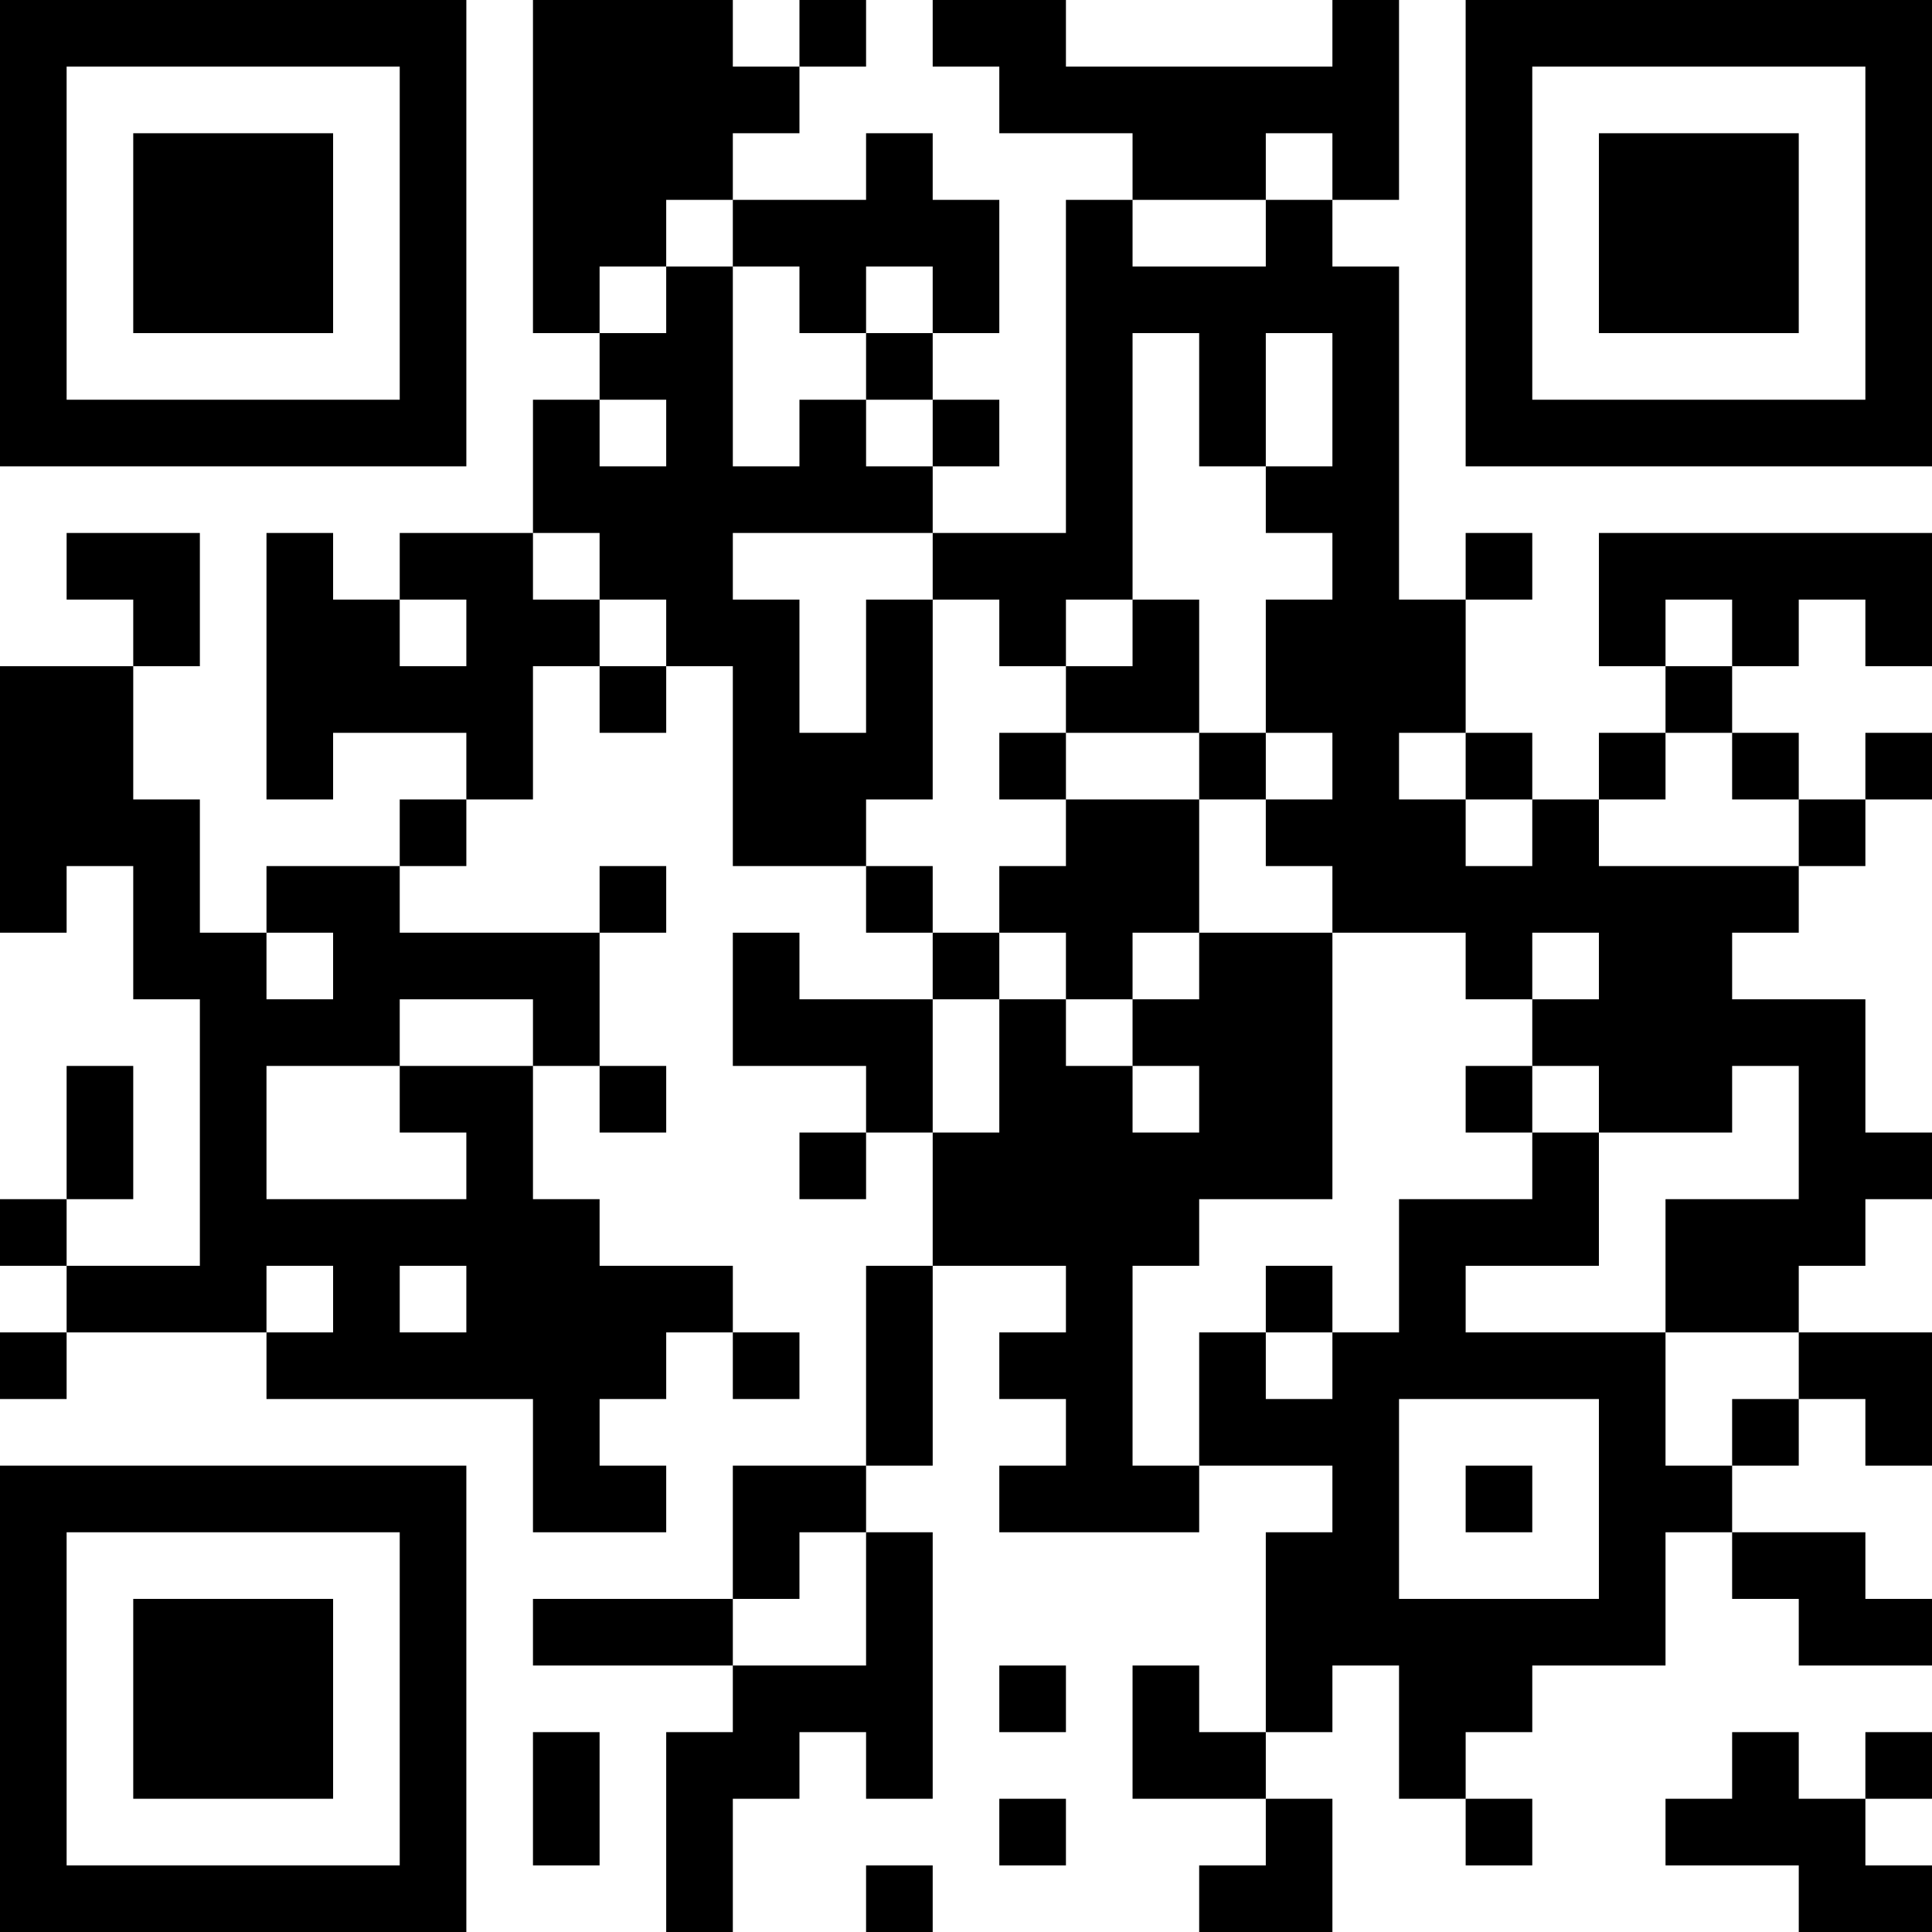<svg viewBox="0 0 29 29" width="100%" height="100%" fill="#FFFFFF" xmlns="http://www.w3.org/2000/svg"><rect fill="#FFFFFF" width="100%" height="100%"></rect><path d="M0 0v1h7v-1zM8 0v1h3v-1zM12 0v1h1v-1zM14 0v1h2v-1zM20 0v1h1v-1zM22 0v1h7v-1zM0 1v1h1v-1zM6 1v1h1v-1zM8 1v1h4v-1zM15 1v1h6v-1zM22 1v1h1v-1zM28 1v1h1v-1zM0 2v1h1v-1zM2 2v1h3v-1zM6 2v1h1v-1zM8 2v1h3v-1zM13 2v1h1v-1zM17 2v1h2v-1zM20 2v1h1v-1zM22 2v1h1v-1zM24 2v1h3v-1zM28 2v1h1v-1zM0 3v1h1v-1zM2 3v1h3v-1zM6 3v1h1v-1zM8 3v1h2v-1zM11 3v1h4v-1zM16 3v1h1v-1zM19 3v1h1v-1zM22 3v1h1v-1zM24 3v1h3v-1zM28 3v1h1v-1zM0 4v1h1v-1zM2 4v1h3v-1zM6 4v1h1v-1zM8 4v1h1v-1zM10 4v1h1v-1zM12 4v1h1v-1zM14 4v1h1v-1zM16 4v1h5v-1zM22 4v1h1v-1zM24 4v1h3v-1zM28 4v1h1v-1zM0 5v1h1v-1zM6 5v1h1v-1zM9 5v1h2v-1zM13 5v1h1v-1zM16 5v1h1v-1zM18 5v1h1v-1zM20 5v1h1v-1zM22 5v1h1v-1zM28 5v1h1v-1zM0 6v1h7v-1zM8 6v1h1v-1zM10 6v1h1v-1zM12 6v1h1v-1zM14 6v1h1v-1zM16 6v1h1v-1zM18 6v1h1v-1zM20 6v1h1v-1zM22 6v1h7v-1zM8 7v1h6v-1zM16 7v1h1v-1zM19 7v1h2v-1zM1 8v1h2v-1zM4 8v1h1v-1zM6 8v1h2v-1zM9 8v1h2v-1zM14 8v1h3v-1zM20 8v1h1v-1zM22 8v1h1v-1zM24 8v1h5v-1zM2 9v1h1v-1zM4 9v1h2v-1zM7 9v1h2v-1zM10 9v1h2v-1zM13 9v1h1v-1zM15 9v1h1v-1zM17 9v1h1v-1zM19 9v1h3v-1zM24 9v1h1v-1zM26 9v1h1v-1zM28 9v1h1v-1zM0 10v1h2v-1zM4 10v1h4v-1zM9 10v1h1v-1zM11 10v1h1v-1zM13 10v1h1v-1zM16 10v1h2v-1zM19 10v1h3v-1zM25 10v1h1v-1zM0 11v1h2v-1zM4 11v1h1v-1zM7 11v1h1v-1zM11 11v1h3v-1zM15 11v1h1v-1zM18 11v1h1v-1zM20 11v1h1v-1zM22 11v1h1v-1zM24 11v1h1v-1zM26 11v1h1v-1zM28 11v1h1v-1zM0 12v1h3v-1zM6 12v1h1v-1zM11 12v1h2v-1zM16 12v1h2v-1zM19 12v1h3v-1zM23 12v1h1v-1zM27 12v1h1v-1zM0 13v1h1v-1zM2 13v1h1v-1zM4 13v1h2v-1zM9 13v1h1v-1zM13 13v1h1v-1zM15 13v1h3v-1zM20 13v1h7v-1zM2 14v1h2v-1zM5 14v1h4v-1zM11 14v1h1v-1zM14 14v1h1v-1zM16 14v1h1v-1zM18 14v1h2v-1zM22 14v1h1v-1zM24 14v1h2v-1zM3 15v1h3v-1zM8 15v1h1v-1zM11 15v1h3v-1zM15 15v1h1v-1zM17 15v1h3v-1zM23 15v1h5v-1zM1 16v1h1v-1zM3 16v1h1v-1zM6 16v1h2v-1zM9 16v1h1v-1zM13 16v1h1v-1zM15 16v1h2v-1zM18 16v1h2v-1zM22 16v1h1v-1zM24 16v1h2v-1zM27 16v1h1v-1zM1 17v1h1v-1zM3 17v1h1v-1zM7 17v1h1v-1zM12 17v1h1v-1zM14 17v1h6v-1zM23 17v1h1v-1zM27 17v1h2v-1zM0 18v1h1v-1zM3 18v1h6v-1zM14 18v1h4v-1zM21 18v1h3v-1zM25 18v1h3v-1zM1 19v1h3v-1zM5 19v1h1v-1zM7 19v1h4v-1zM13 19v1h1v-1zM16 19v1h1v-1zM19 19v1h1v-1zM21 19v1h1v-1zM25 19v1h2v-1zM0 20v1h1v-1zM4 20v1h6v-1zM11 20v1h1v-1zM13 20v1h1v-1zM15 20v1h2v-1zM18 20v1h1v-1zM20 20v1h5v-1zM27 20v1h2v-1zM8 21v1h1v-1zM13 21v1h1v-1zM16 21v1h1v-1zM18 21v1h3v-1zM24 21v1h1v-1zM26 21v1h1v-1zM28 21v1h1v-1zM0 22v1h7v-1zM8 22v1h2v-1zM11 22v1h2v-1zM15 22v1h3v-1zM20 22v1h1v-1zM22 22v1h1v-1zM24 22v1h2v-1zM0 23v1h1v-1zM6 23v1h1v-1zM11 23v1h1v-1zM13 23v1h1v-1zM19 23v1h2v-1zM24 23v1h1v-1zM26 23v1h2v-1zM0 24v1h1v-1zM2 24v1h3v-1zM6 24v1h1v-1zM8 24v1h3v-1zM13 24v1h1v-1zM19 24v1h6v-1zM27 24v1h2v-1zM0 25v1h1v-1zM2 25v1h3v-1zM6 25v1h1v-1zM11 25v1h3v-1zM15 25v1h1v-1zM17 25v1h1v-1zM19 25v1h1v-1zM21 25v1h2v-1zM0 26v1h1v-1zM2 26v1h3v-1zM6 26v1h1v-1zM8 26v1h1v-1zM10 26v1h2v-1zM13 26v1h1v-1zM17 26v1h2v-1zM21 26v1h1v-1zM26 26v1h1v-1zM28 26v1h1v-1zM0 27v1h1v-1zM6 27v1h1v-1zM8 27v1h1v-1zM10 27v1h1v-1zM15 27v1h1v-1zM19 27v1h1v-1zM22 27v1h1v-1zM25 27v1h3v-1zM0 28v1h7v-1zM10 28v1h1v-1zM13 28v1h1v-1zM18 28v1h2v-1zM27 28v1h2v-1z" fill="#000000"></path></svg>